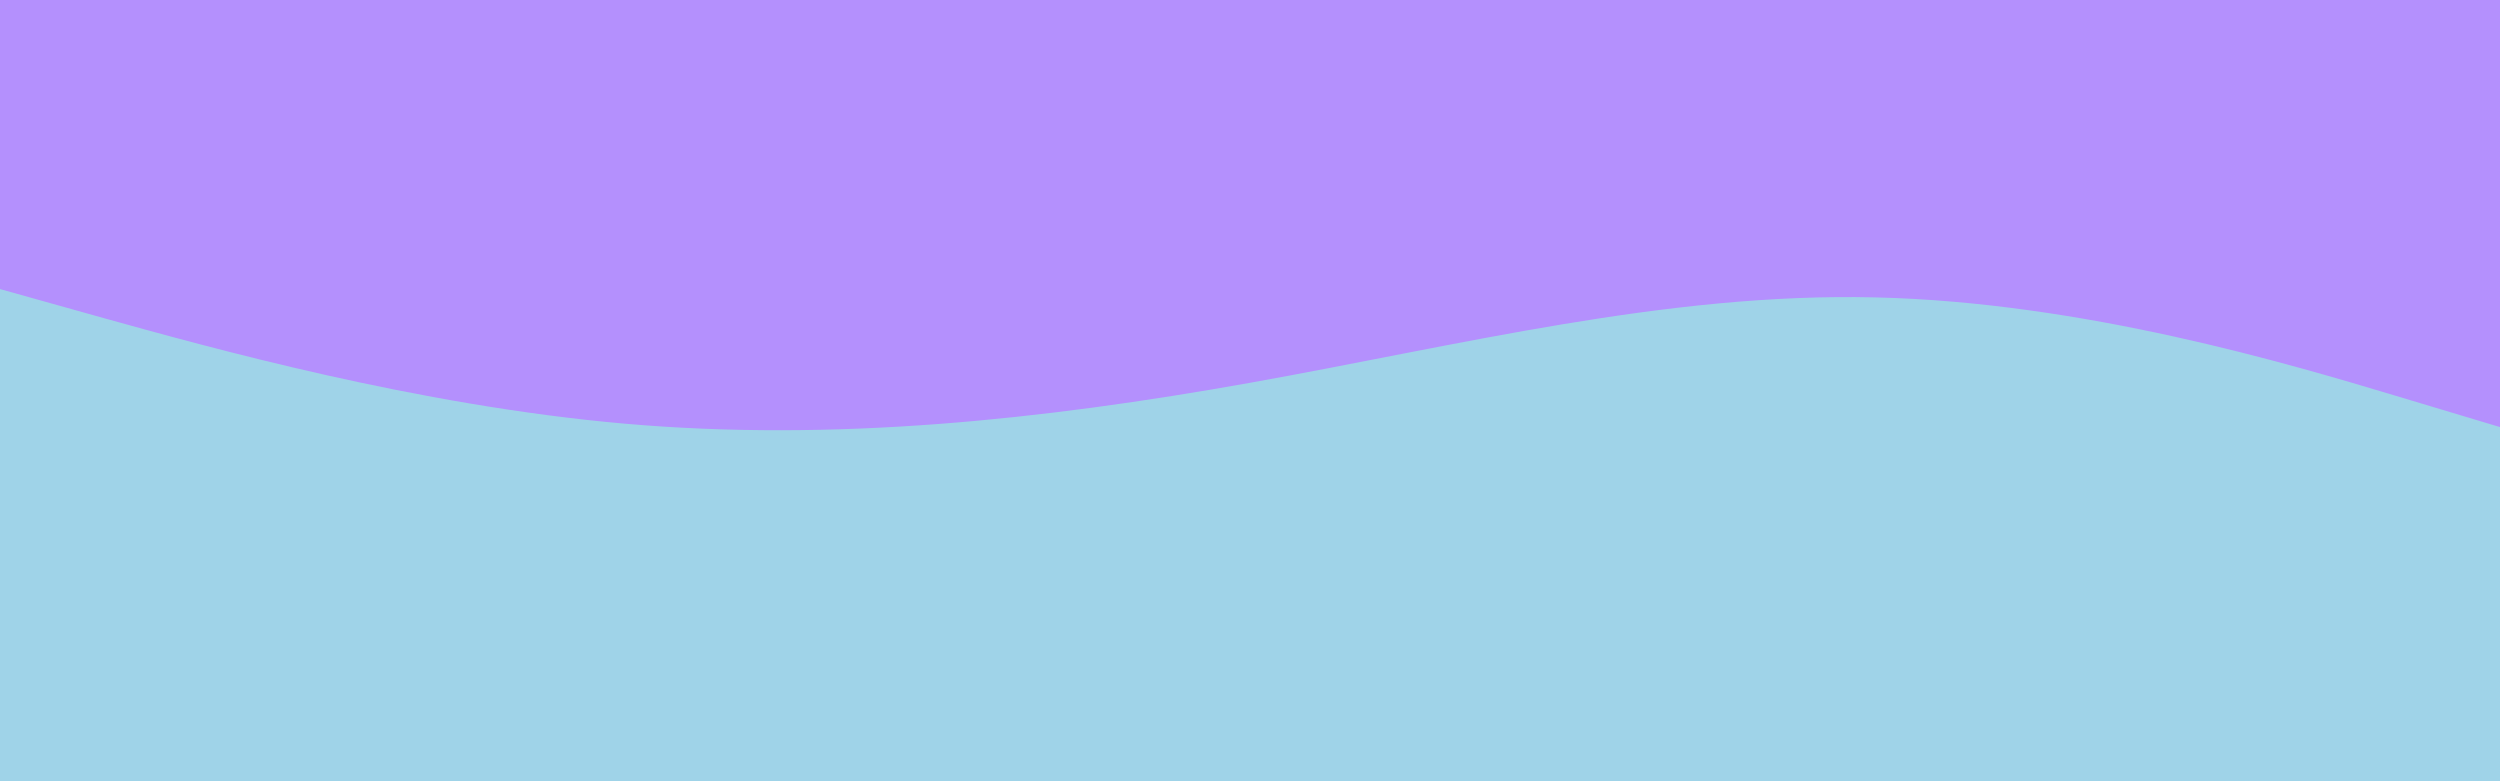 <svg id="visual" viewBox="0 0 960 300" width="960" height="300" xmlns="http://www.w3.org/2000/svg" xmlns:xlink="http://www.w3.org/1999/xlink" version="1.1"><rect x="0" y="0" width="960" height="300" fill="#b490fd"></rect><path d="M0 111L40 122.2C80 133.3 160 155.7 240 162.7C320 169.7 400 161.3 480 147C560 132.7 640 112.3 720 114.2C800 116 880 140 920 152L960 164L960 301L920 301C880 301 800 301 720 301C640 301 560 301 480 301C400 301 320 301 240 301C160 301 80 301 40 301L0 301Z" fill="#9fd3e8" stroke-linecap="round" stroke-linejoin="miter"></path></svg>